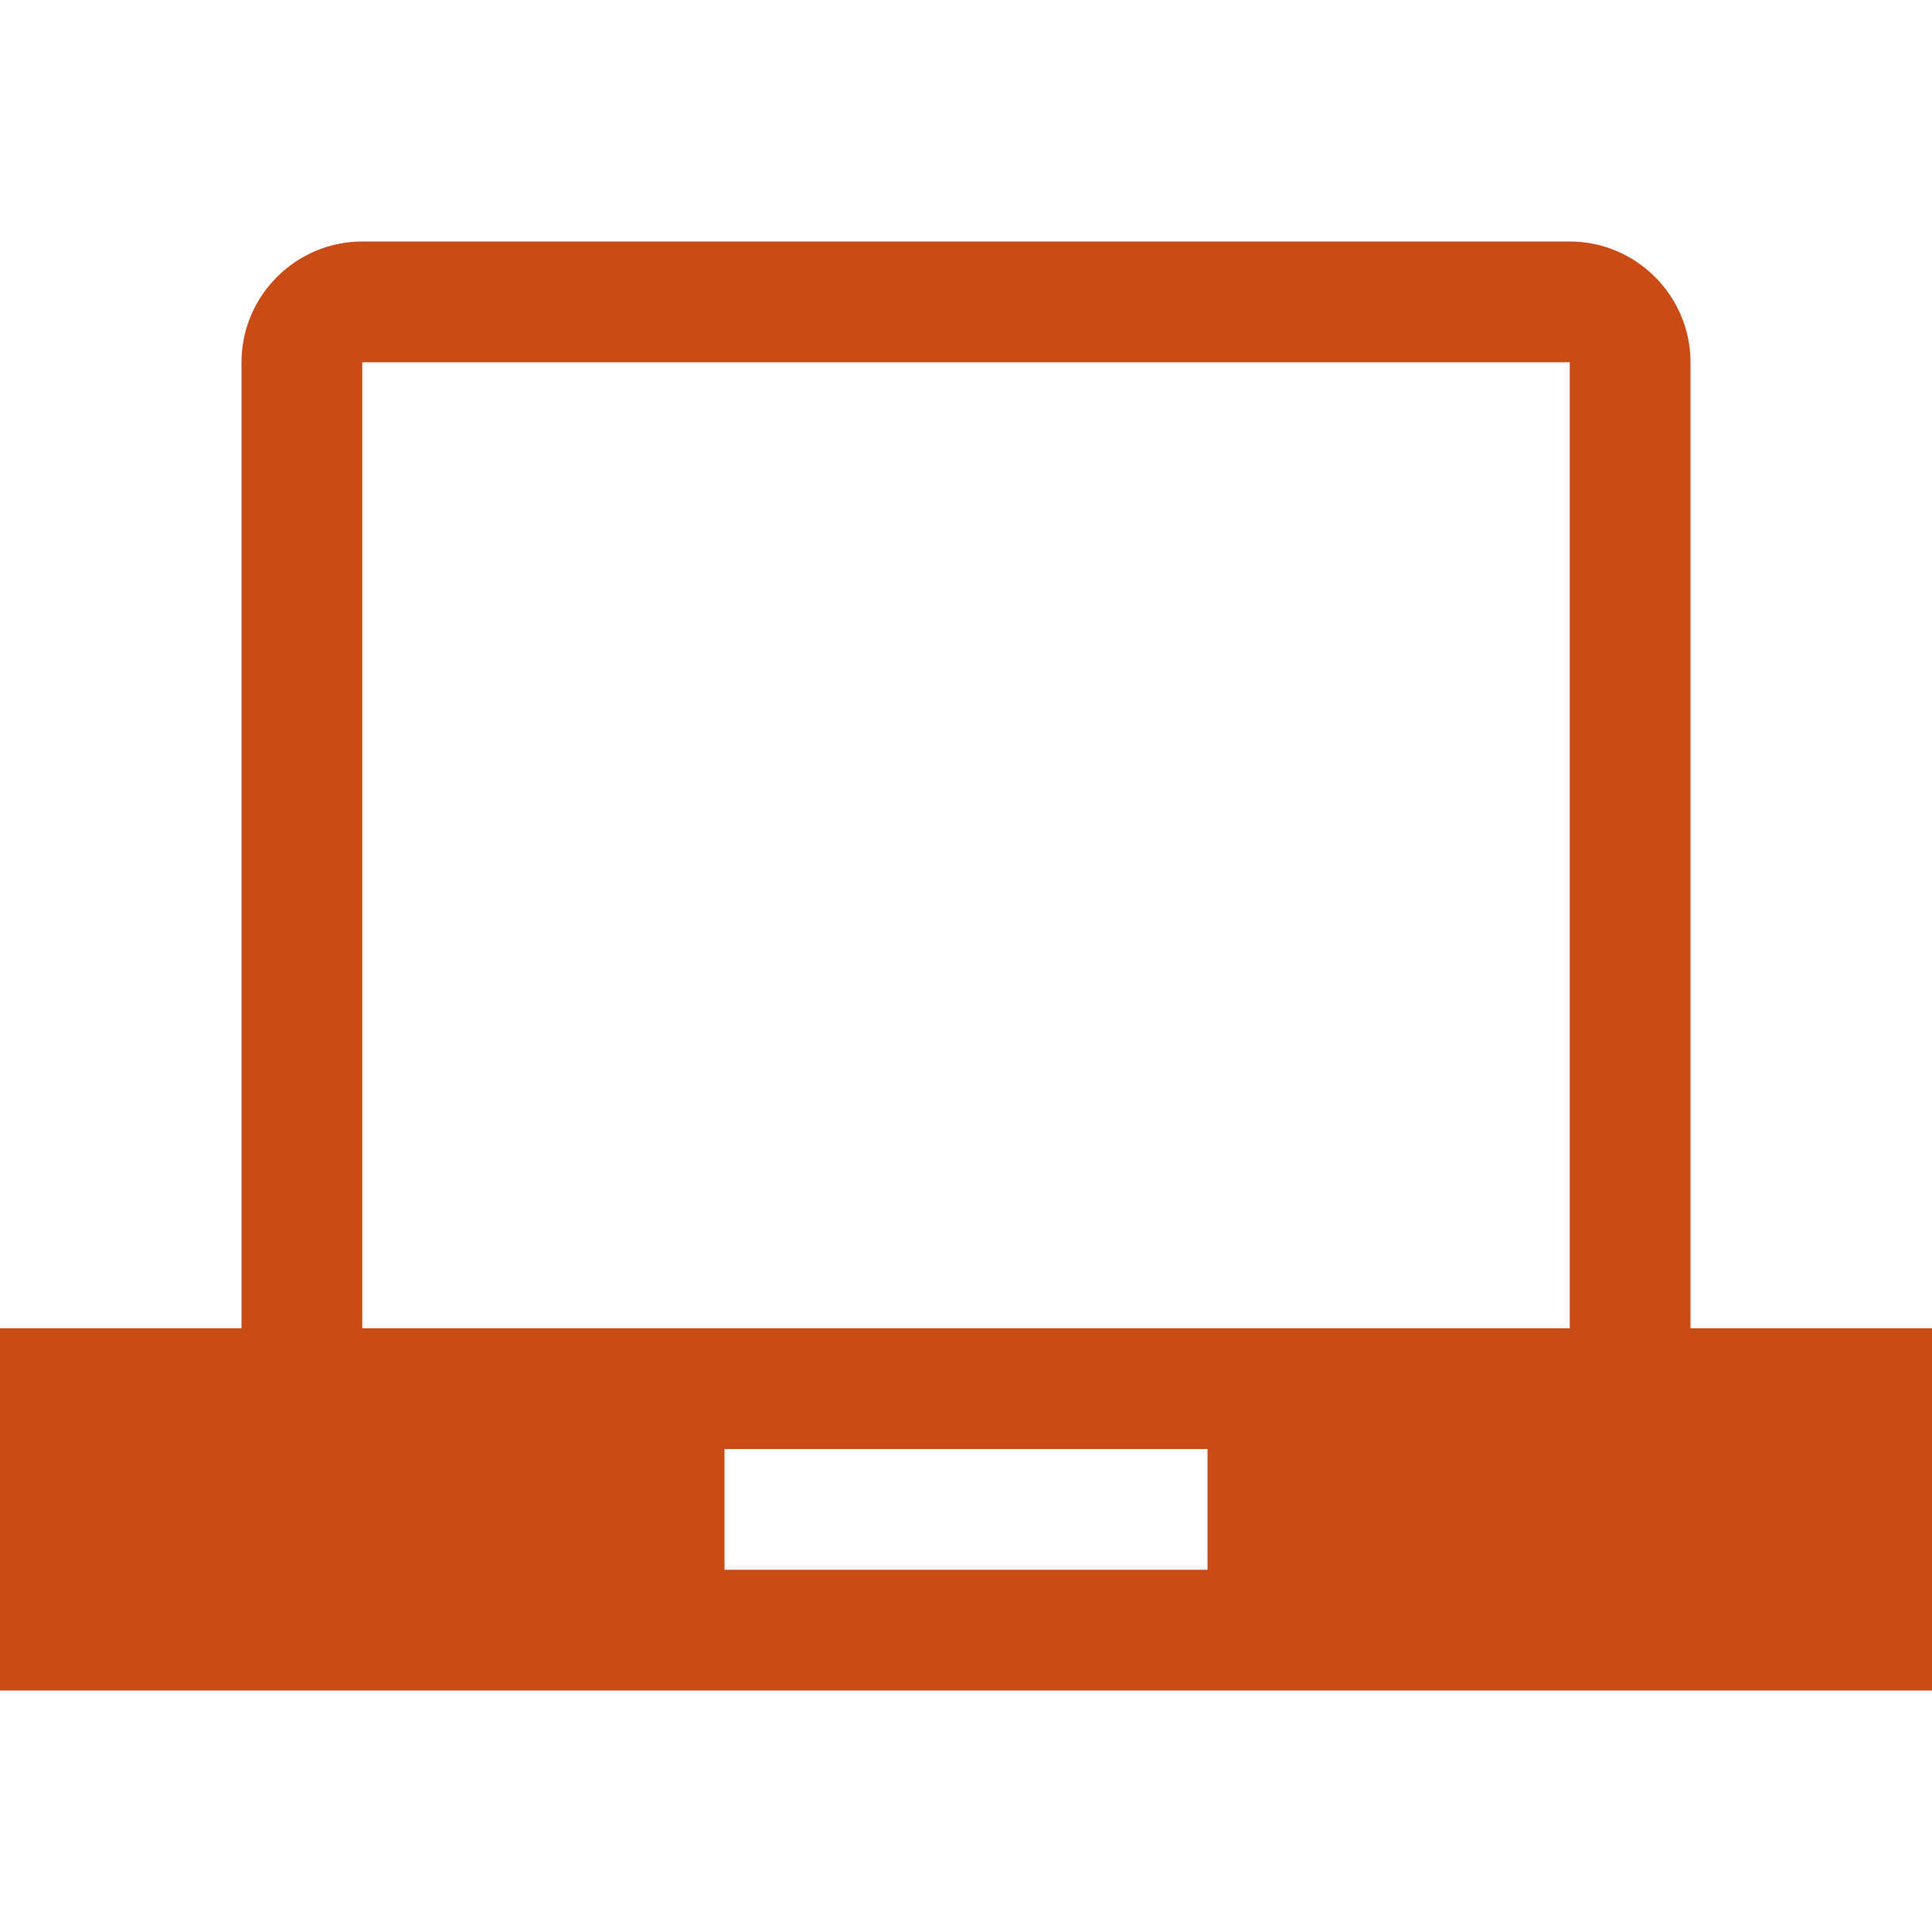<!DOCTYPE svg PUBLIC "-//W3C//DTD SVG 1.1//EN" "http://www.w3.org/Graphics/SVG/1.1/DTD/svg11.dtd">
<svg xmlns="http://www.w3.org/2000/svg" xmlns:xlink="http://www.w3.org/1999/xlink" version="1.1" width="64px" height="64px" viewBox="0 0 64 64">
<path d="M56 44v-32c0-2.2-1.8-4-4-4h-40c-2.2 0-4 1.8-4 4v32h-8v12h64v-12h-8zM40 52h-16v-4h16v4zM52 44h-40v-31.993c0.002-0.002 0.005-0.005 0.007-0.007h39.986c0.002 0.002 0.005 0.005 0.007 0.007v31.993z" fill="#cb4b16"/>
</svg>